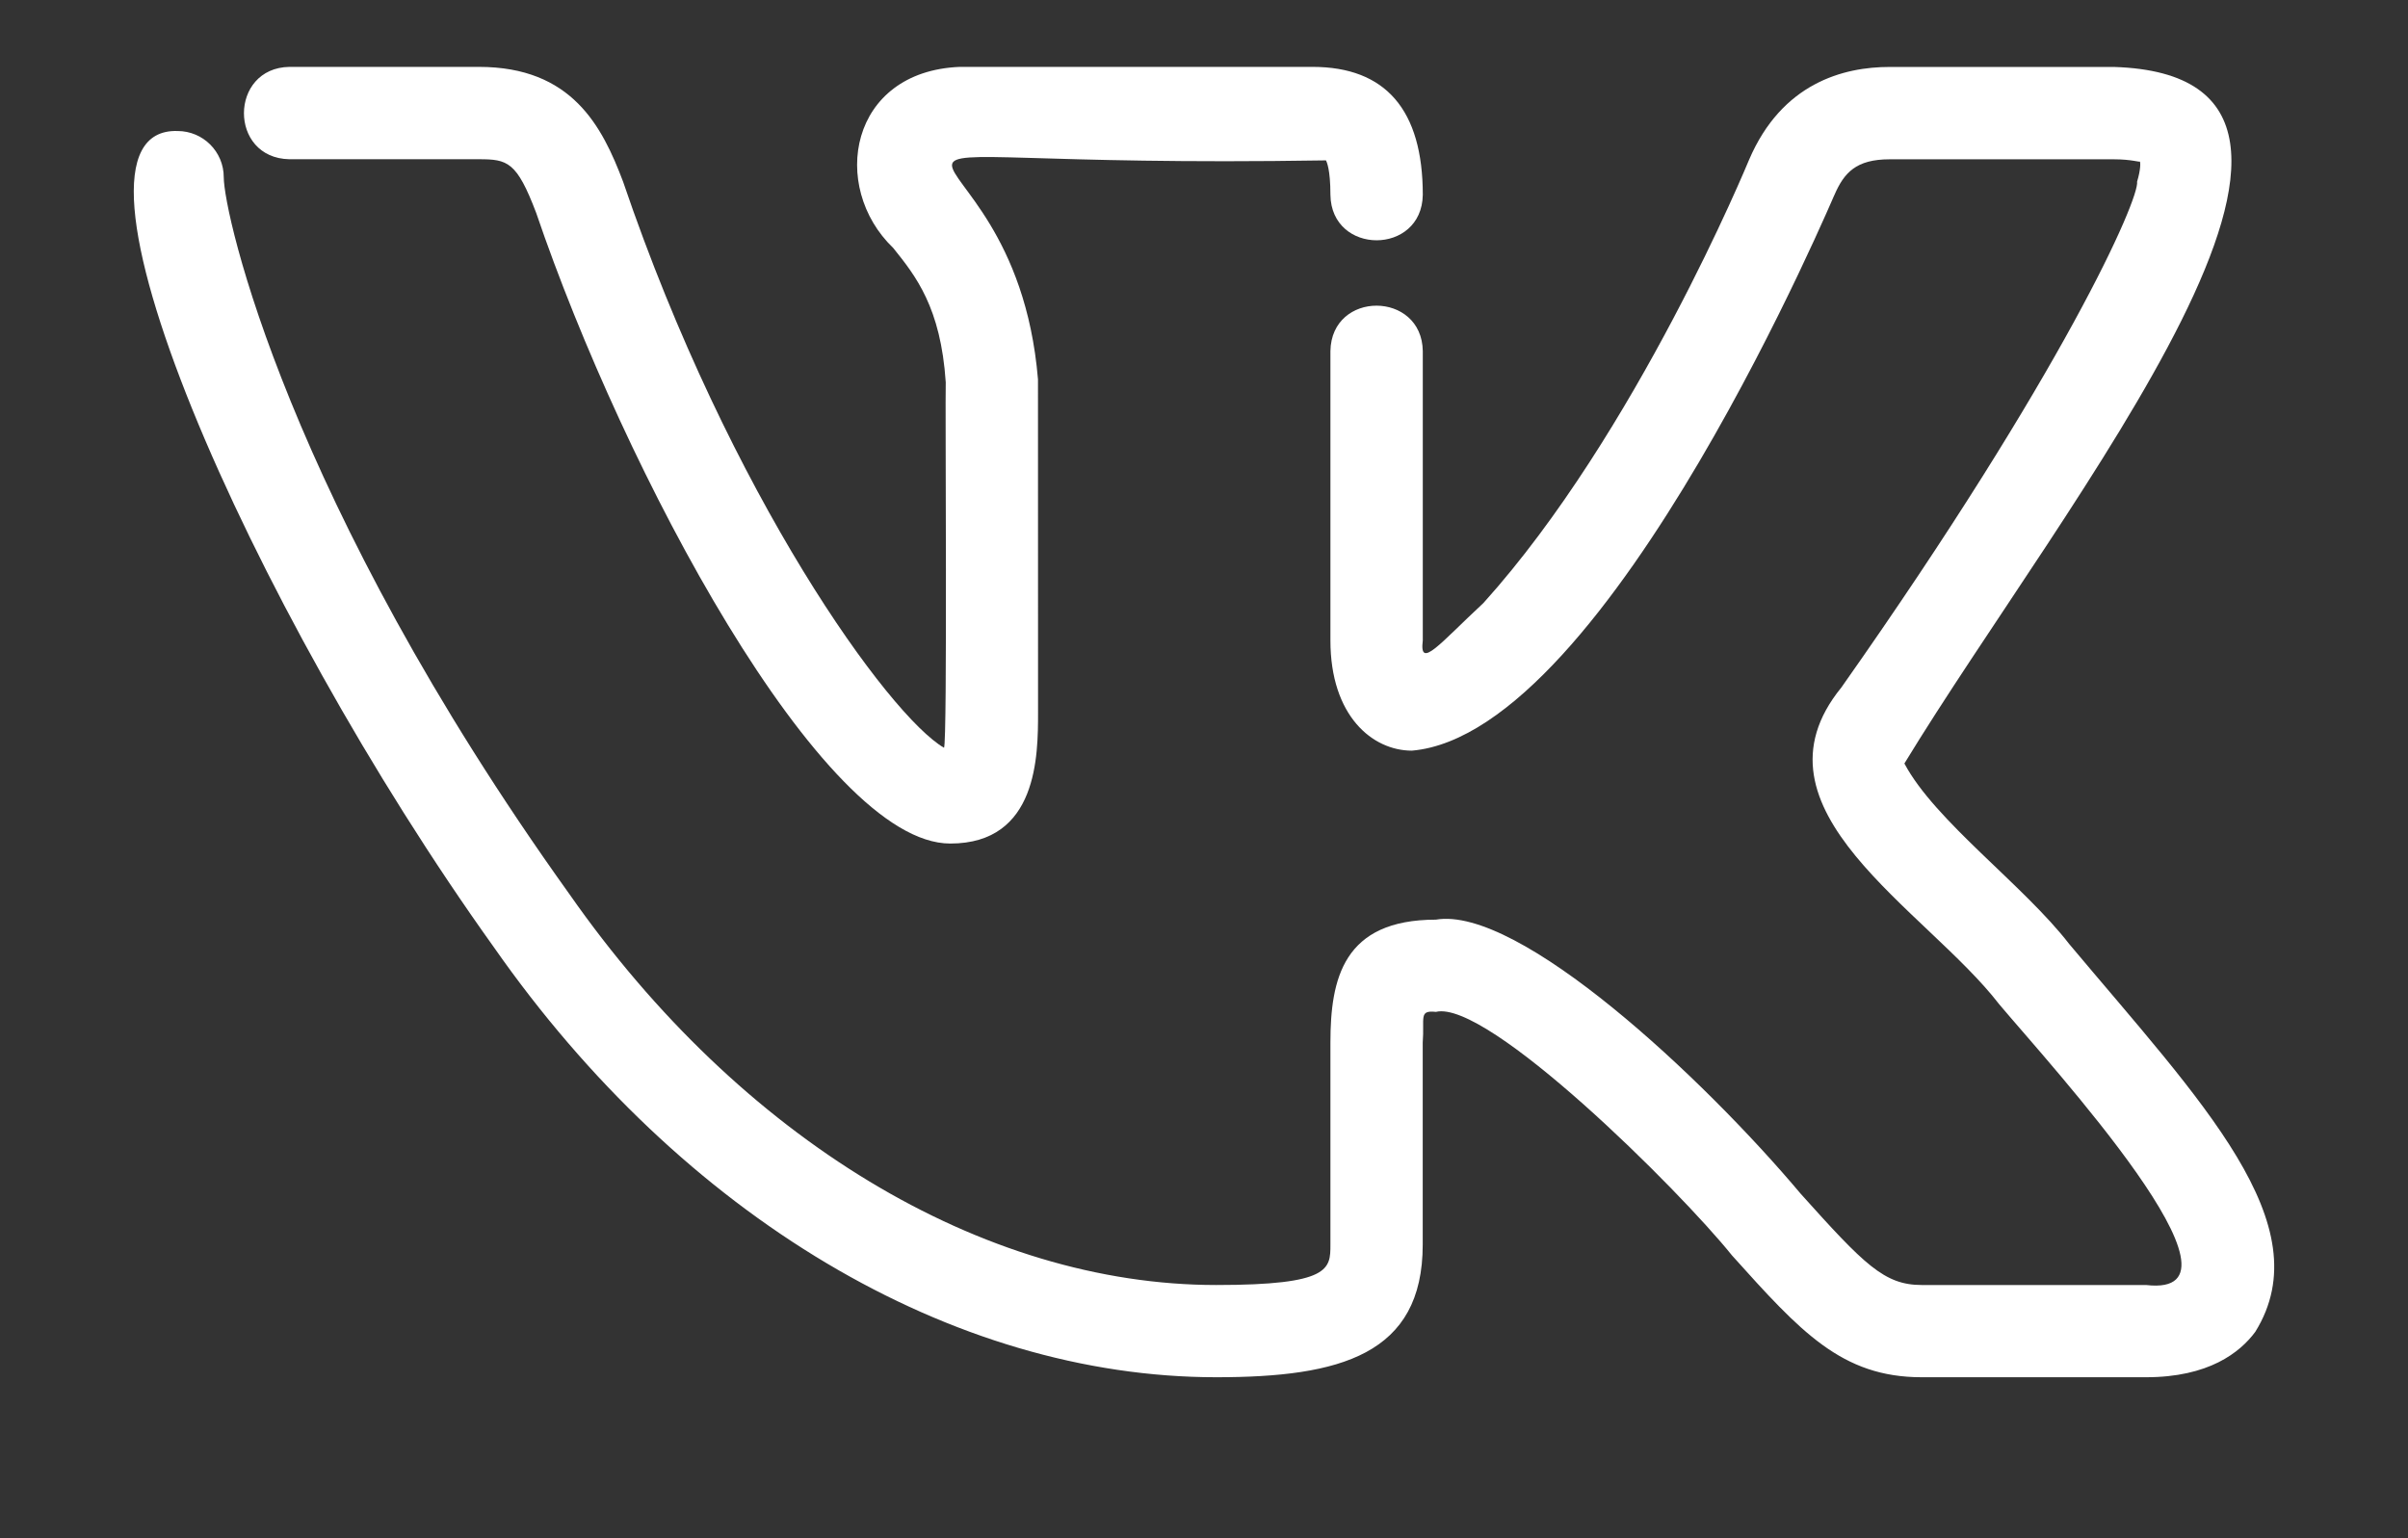 <svg width="36" height="23" viewBox="0 0 36 23" fill="none" xmlns="http://www.w3.org/2000/svg">
<rect x="0" y="0" width="36" height="23" fill="#333333" stroke="none"/>
<path d="M21.467 15.13C22.237 14.942 25.105 17.789 25.894 18.772C26.915 19.908 27.531 20.593 28.729 20.593H32.084C33.019 20.593 33.488 20.224 33.717 19.914C34.714 18.307 32.907 16.467 30.934 14.114C30.256 13.236 28.926 12.274 28.471 11.416C30.855 7.501 36.085 1.143 31.605 1.001H28.25C27.563 1.001 26.641 1.24 26.149 2.389C26.132 2.429 24.462 6.481 22.178 9.016C21.522 9.625 21.215 10.02 21.271 9.576V5.25C21.258 4.348 19.905 4.34 19.89 5.25V9.576C19.89 10.708 20.521 11.224 21.108 11.224C24.067 10.97 27.495 2.732 27.422 2.922C27.568 2.58 27.751 2.382 28.25 2.382H31.605C31.87 2.382 31.994 2.43 31.993 2.414C32 2.435 32.005 2.533 31.95 2.716C31.987 2.969 30.858 5.554 27.529 10.279C26.043 12.104 28.796 13.596 29.889 15.017C30.651 15.923 33.863 19.421 32.084 19.214H28.729C28.171 19.214 27.872 18.909 26.921 17.85C25.458 16.109 22.704 13.54 21.467 13.751C20.081 13.751 19.89 14.635 19.89 15.591V18.61C19.89 18.974 19.89 19.214 18.184 19.214C14.686 19.214 11.072 17.031 8.512 13.368C4.297 7.482 3.345 3.193 3.345 2.649C3.345 2.268 3.036 1.959 2.654 1.959C0.599 1.895 3.72 9.045 7.384 14.164C10.198 18.19 14.235 20.593 18.184 20.593C20.037 20.593 21.27 20.256 21.27 18.609V15.59C21.299 15.215 21.206 15.103 21.467 15.13Z" fill="white"/>
<path d="M9.315 2.716C9.001 1.886 8.55 1 7.159 1H4.327C3.426 1.015 3.415 2.364 4.327 2.381H7.159C7.589 2.381 7.725 2.416 8.016 3.183C9.327 7.037 12.285 12.613 14.206 12.613C15.519 12.613 15.519 11.289 15.519 10.653L15.518 5.672C15.157 1.341 11.017 2.541 19.823 2.398C19.834 2.417 19.89 2.532 19.89 2.913C19.903 3.819 21.257 3.82 21.271 2.913C21.271 1.644 20.716 1 19.622 1H14.349C12.698 1.066 12.399 2.791 13.354 3.708C13.687 4.123 14.065 4.594 14.139 5.717C14.129 5.965 14.165 11.109 14.113 11.181C13.291 10.703 10.916 7.424 9.315 2.716Z" fill="white"/>
</svg>

